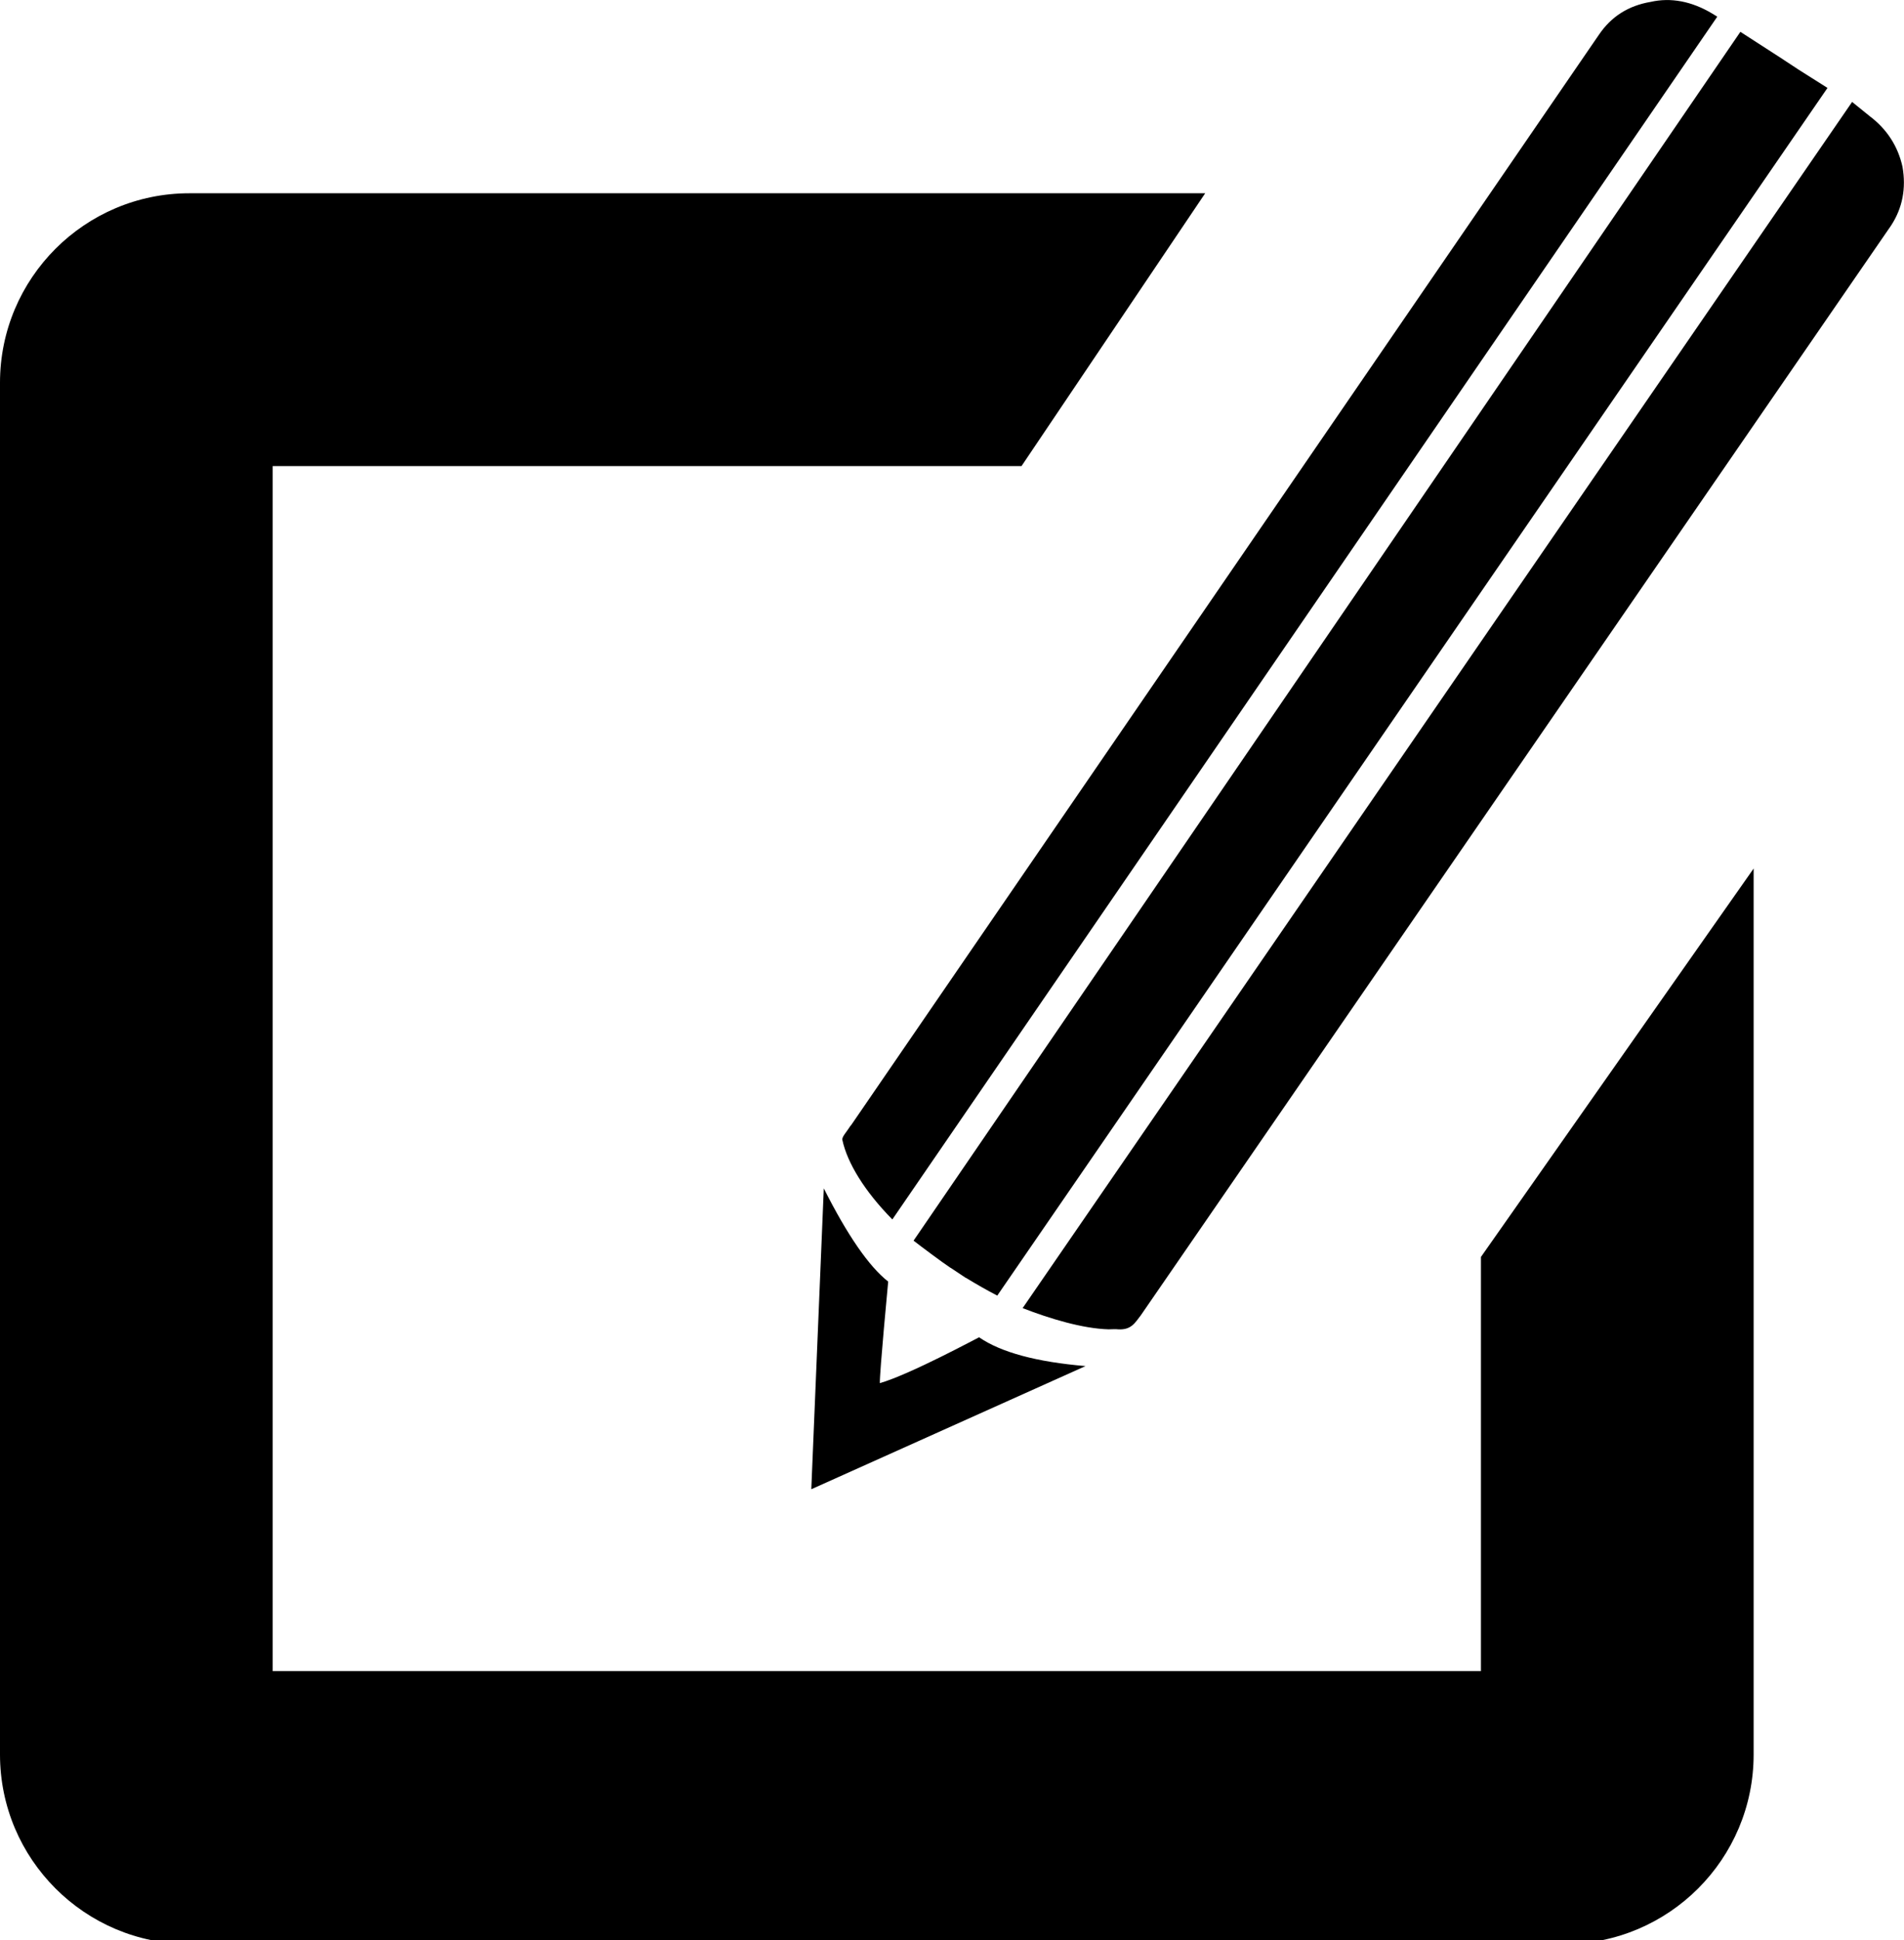 <?xml version="1.0" encoding="utf-8"?>
<!-- Generator: Adobe Illustrator 21.1.0, SVG Export Plug-In . SVG Version: 6.00 Build 0)  -->
<svg version="1.1" id="Layer_5" xmlns="http://www.w3.org/2000/svg" xmlns:xlink="http://www.w3.org/1999/xlink" x="0px" y="0px"
	 viewBox="0 0 502.7 512" style="enable-background:new 0 0 502.7 512;" xml:space="preserve">
<g>
	<path d="M391,331.7V441H72V123h197.7l48.5-72H50C22.4,51,0,73.4,0,101v362c0,27.6,22.4,50,50,50h363c27.6,0,50-22.4,50-50V229.2
		L391,331.7z"/>
	<g>
		<path d="M453.4,4.4L235.6,321.8c-7.3-7.4-11.9-14.9-13.2-21c-0.1-0.2,0.1-0.8,0.6-1.5l0,0l1-1.4c0.1-0.1,0.1-0.2,0.2-0.3
			c0.2-0.3,0.4-0.6,0.6-0.8L422.2,9.1c3.2-4.7,7.7-7.6,13.6-8.6c5.3-1.2,10.8-0.2,16.3,3.1l0,0L453.4,4.4z"/>
	</g>
	<g>
		<path d="M499.3,59.5L301.2,347.1c-1.6,2.1-2.6,3.9-6,3.7c-0.7-0.1-1.6,0-2.5,0c-6.9-0.2-15.5-2.8-22.7-5.6L489,26.9l4.7,3.8
			c4.5,3.4,7.4,7.9,8.6,13.3C503.3,49.7,502.3,54.9,499.3,59.5z"/>
	</g>
	<g>
		<path d="M232.3,365c-0.1-2.5,2.2-26.8,2.2-26.8c-5.1-4-10.8-12.3-17-24.6l-3.3,79.4l72.4-32.5c-12.9-1.1-22.3-3.6-28.1-7.6
			C258.4,352.9,240.3,362.7,232.3,365z"/>
	</g>
	<path d="M482.5,23.2L263.3,341.9c-2.7-1.4-5.5-3-8.3-4.7c0,0-0.1,0-0.2-0.1c0,0-0.1,0-0.1-0.1l0,0c-0.1,0-0.1-0.1-0.2-0.1
		c-0.9-0.6-2.7-1.8-3.3-2.2c-0.1,0-0.1-0.1-0.1-0.1s0,0-0.1,0c-2.4-1.6-7.6-5.5-9.8-7.2l218.3-319l11,7.1l0.6,0.4l3.8,2.5
		L482.5,23.2z"/>
</g>
</svg>
